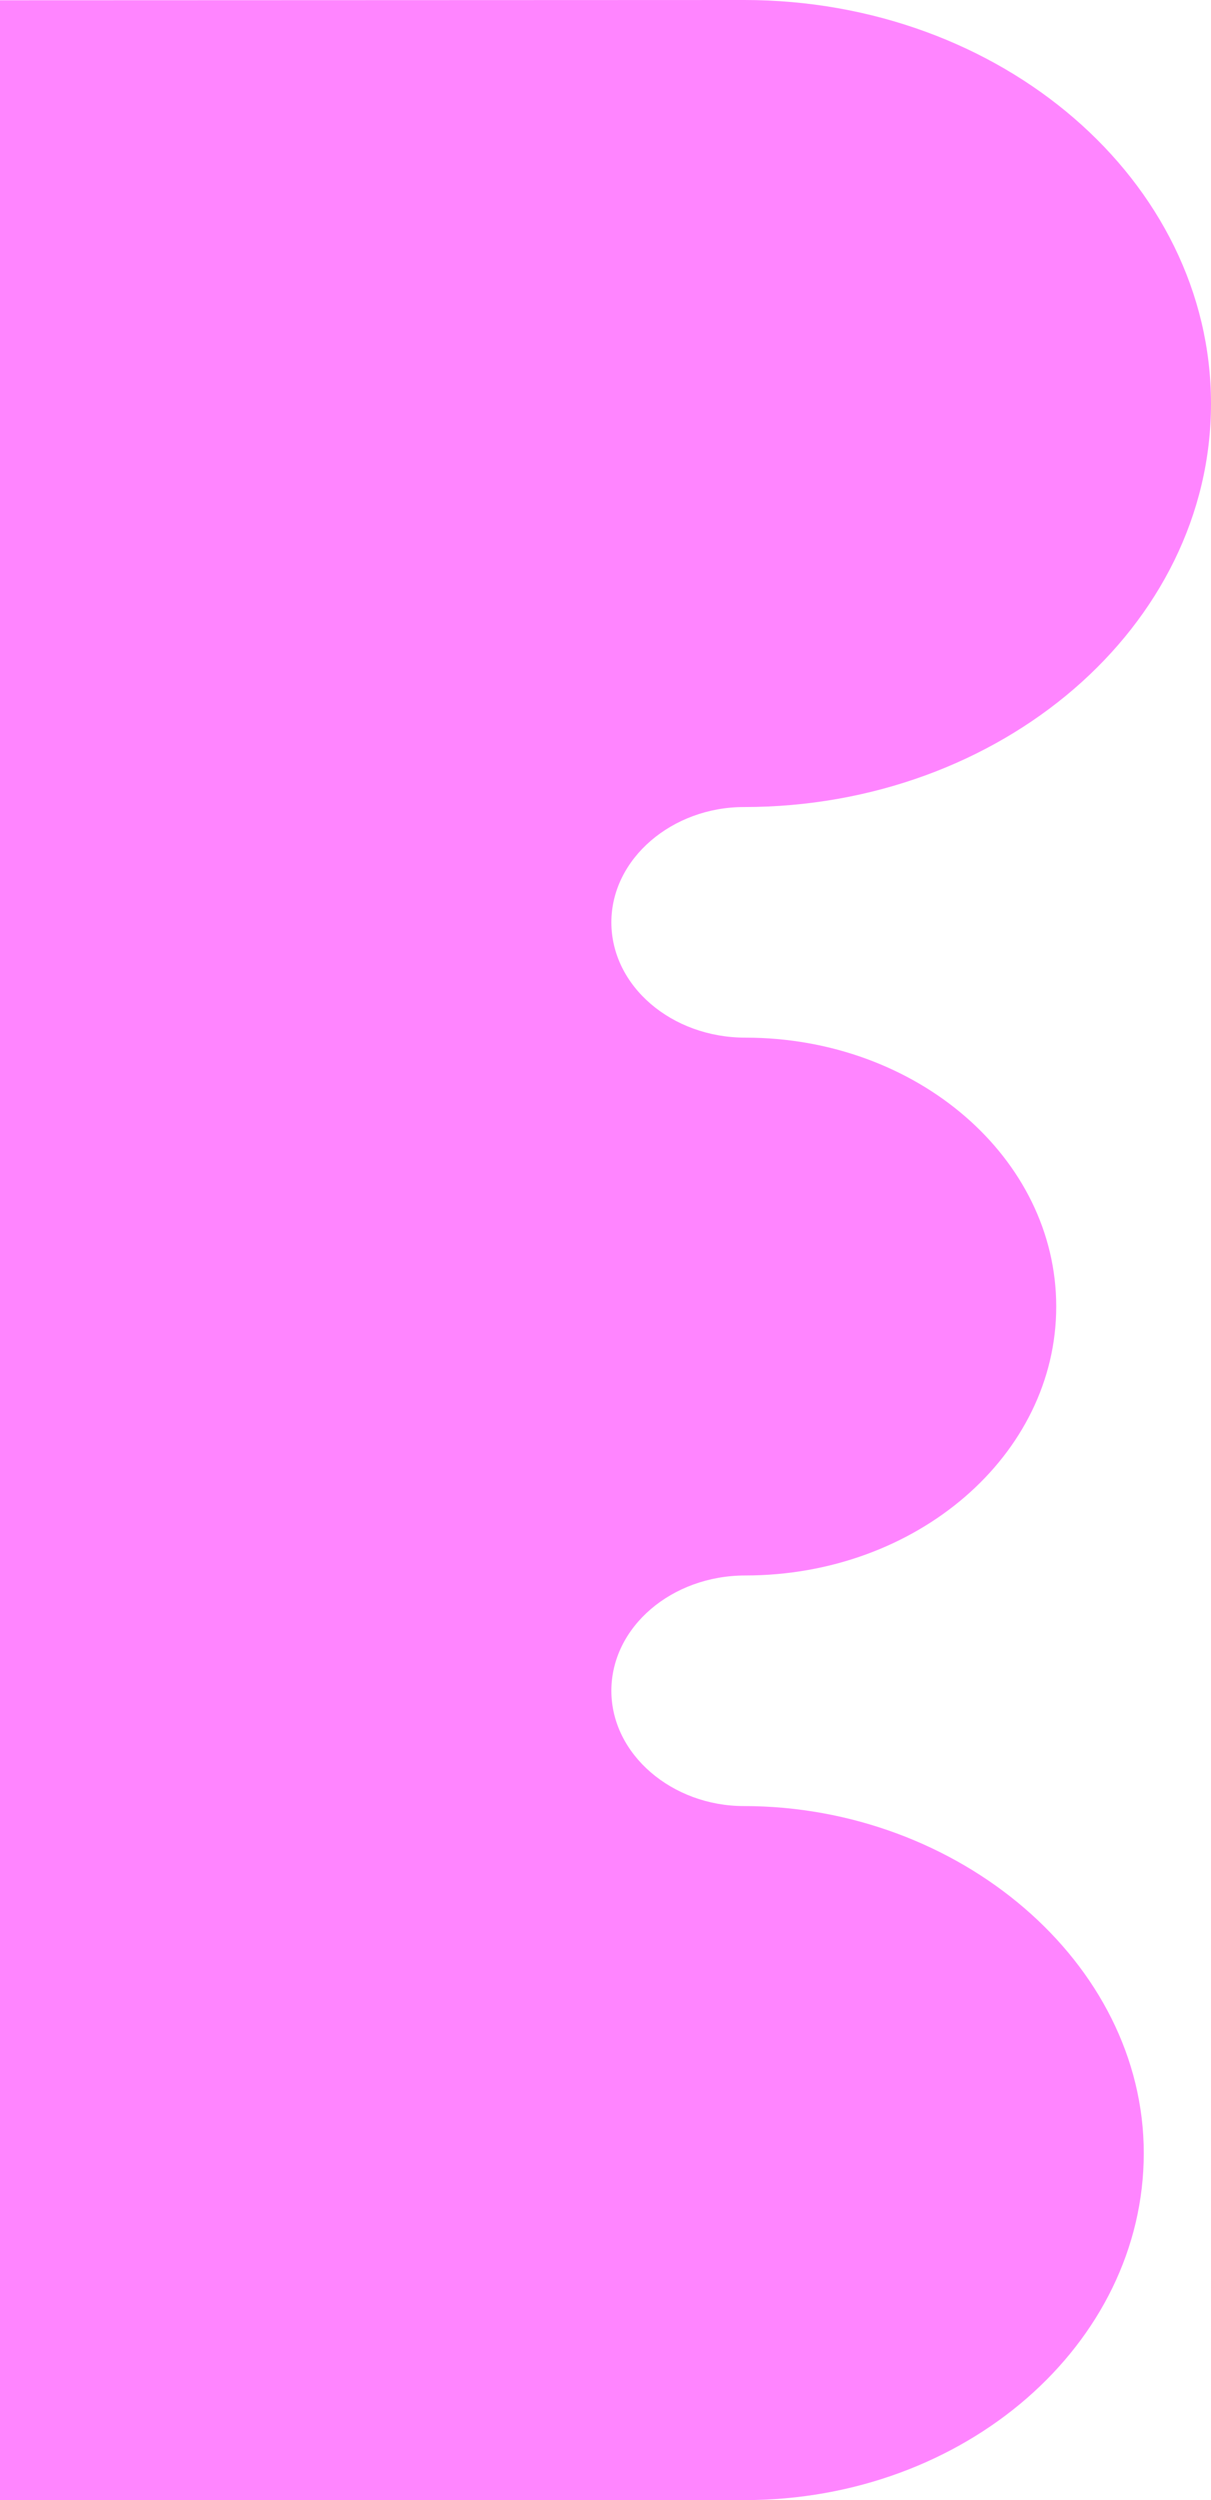 <?xml version="1.0" encoding="utf-8"?>
<!-- Generator: Adobe Illustrator 19.0.0, SVG Export Plug-In . SVG Version: 6.00 Build 0)  -->
<svg version="1.1" id="Layer_1" xmlns="http://www.w3.org/2000/svg" xmlns:xlink="http://www.w3.org/1999/xlink" x="0px" y="0px"
	 width="423.3px" height="873.9px" viewBox="0 0 423.3 873.9" style="enable-background:new 0 0 423.3 873.9;" xml:space="preserve"
	>
<style type="text/css">
	.st0{opacity:0.48;fill:#FF00FF;}
</style>
<path id="XMLID_4_" class="st0" d="M260.2,873.9c77.2,0,139.6-54.6,139.6-121.3S335,631.3,260,631.3v0c-25,0-46.3-18-46.3-40.3
	c0-22.3,21.1-40.3,46.8-40.3c60,0,108.7-42.1,108.7-94s-48.7-94-108.7-94c-25.7,0-46.8-18-46.8-40.3c0-22.3,21.3-40.3,46.3-40.3v0
	c90,0,163.3-63.1,163.3-141S350.1,0,260.1,0L0,0.1v873.8H260.2z"/>
</svg>
